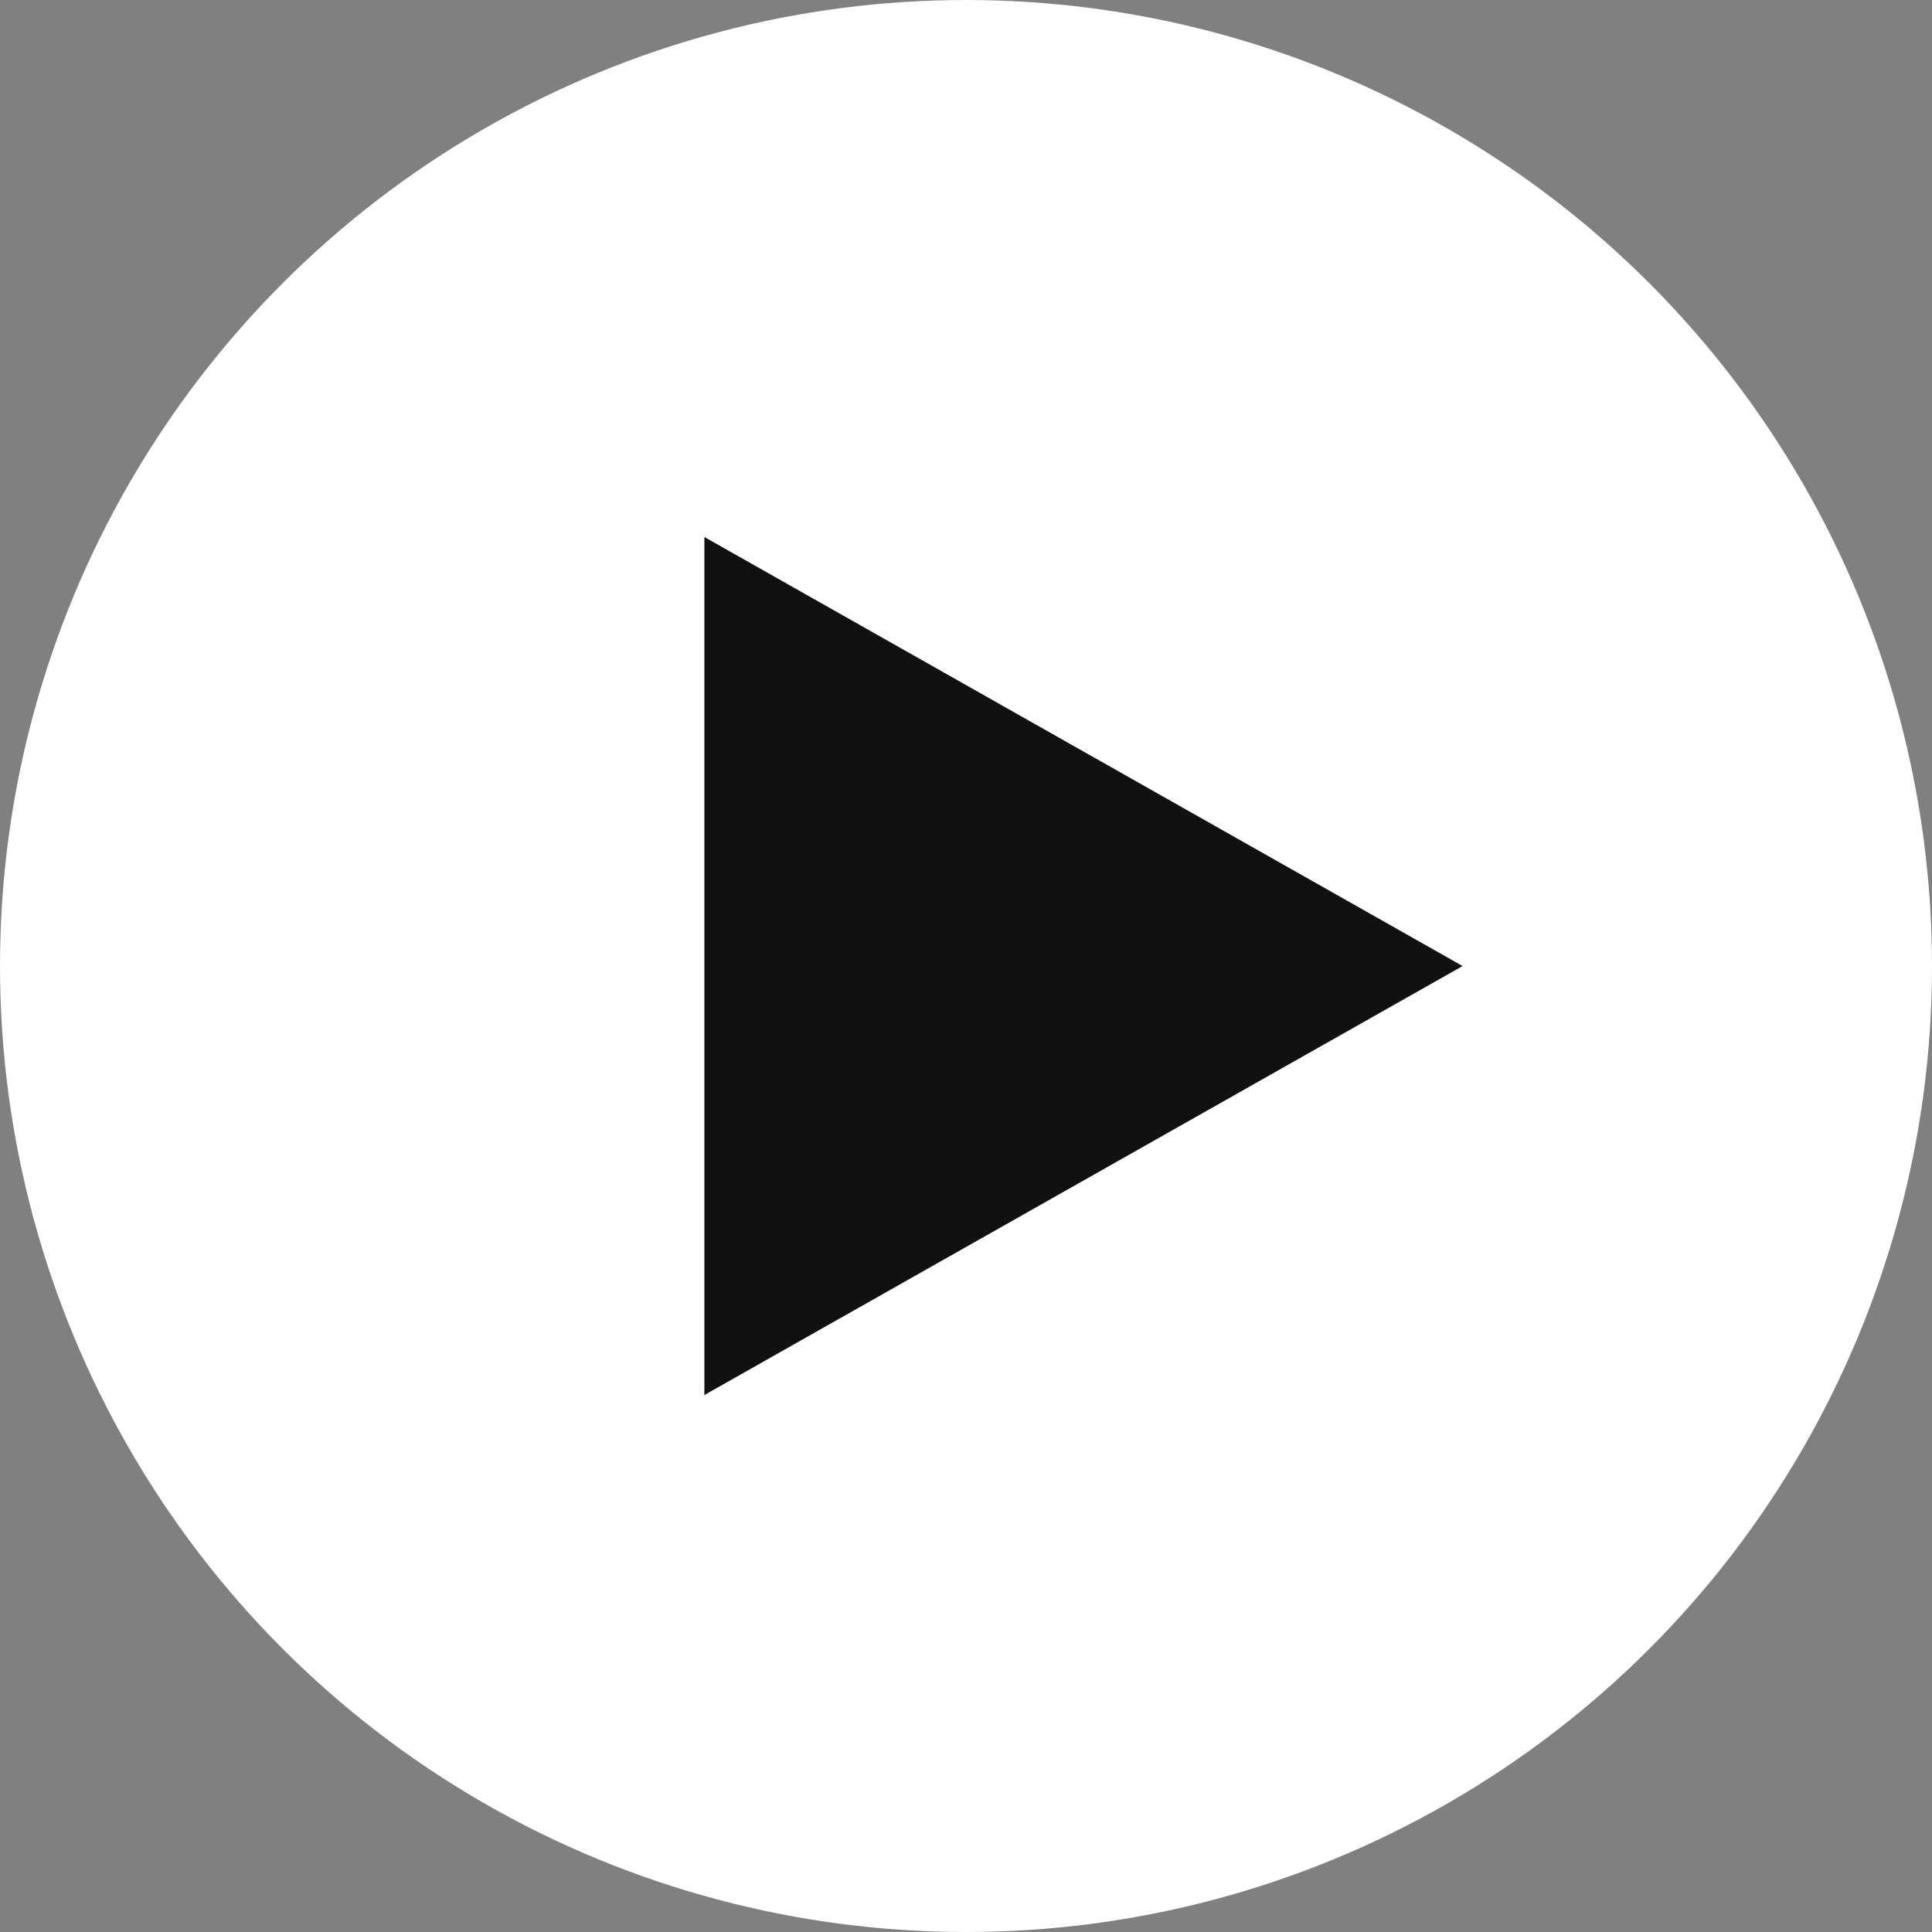 <svg xmlns="http://www.w3.org/2000/svg" width="48" height="48" viewBox="0 0 48 48">
    <rect x="0" y="0" width="48" height="48" fill="#808080" stroke="none"/>
    <g transform="translate(-912 -3412)">
        <circle data-name="타원 223" cx="24" cy="24" r="24" transform="translate(912 3412)" style="fill:#fff"/>
        <path d="m10.659 0 10.658 18.838H0z" transform="rotate(90 -1238.502 2186.84)" style="fill:#111"/>
    </g>
</svg>
